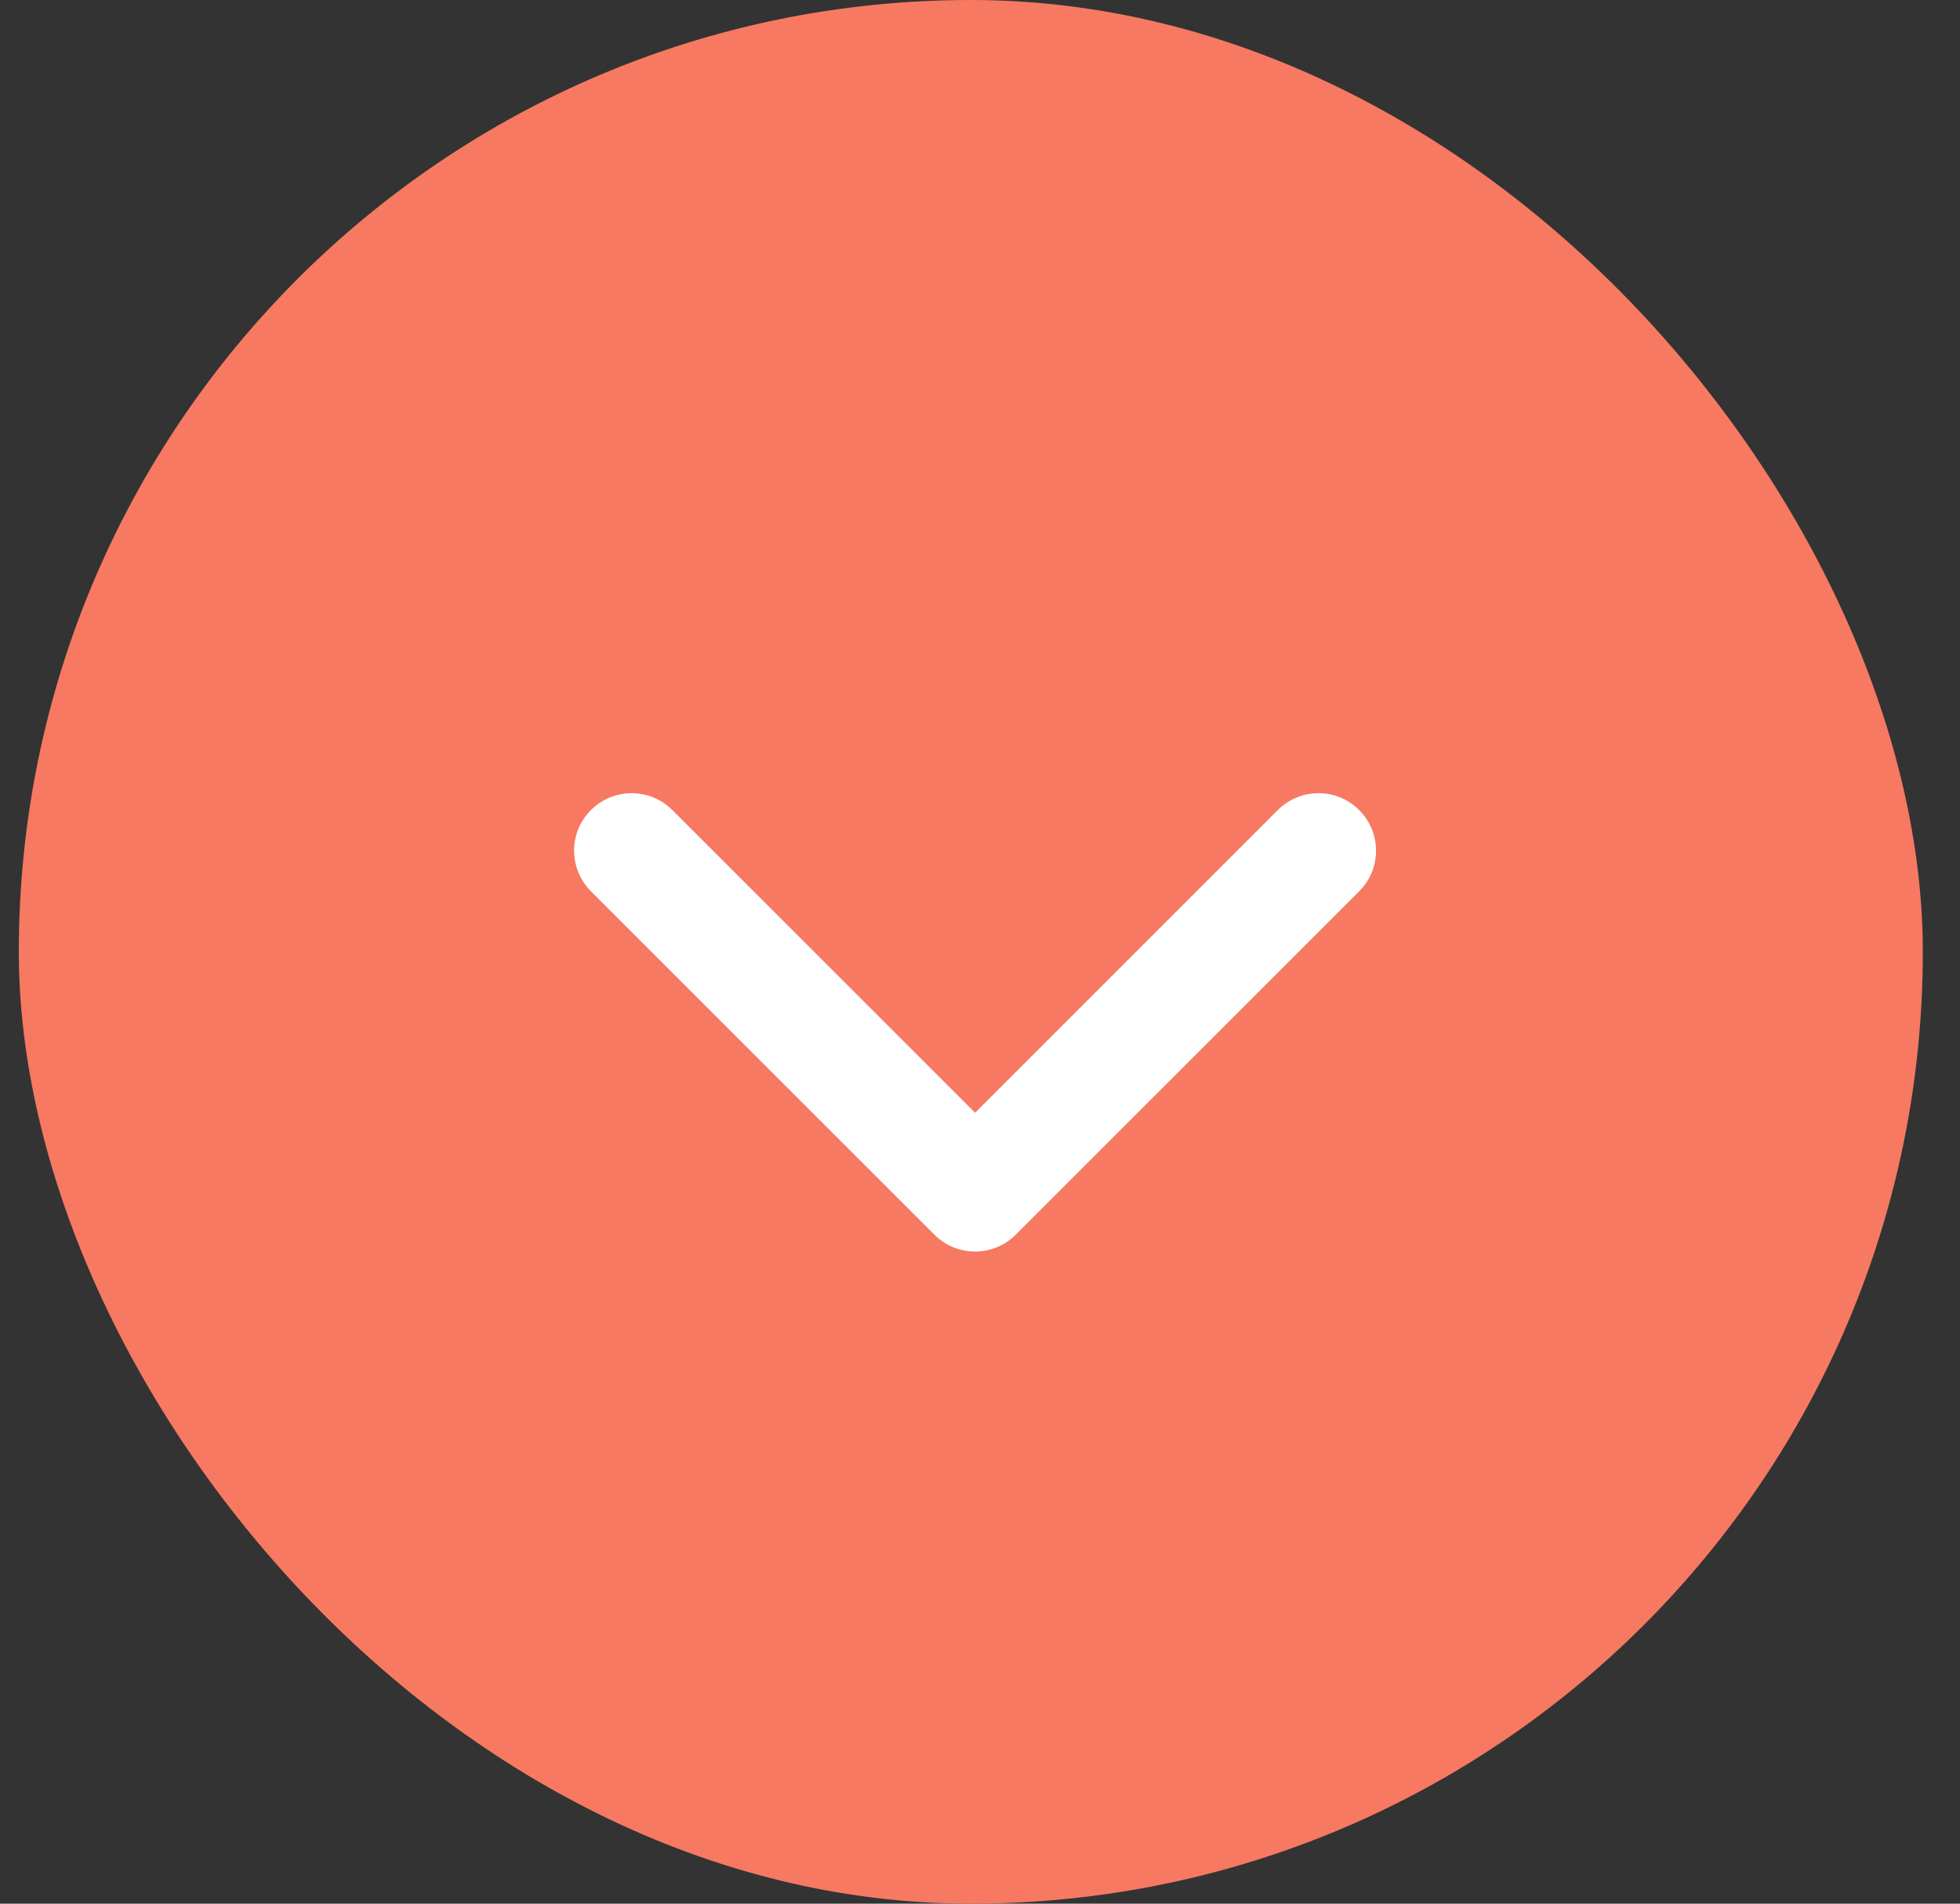 <svg width="35" height="34" viewBox="0 0 35 34" fill="none" xmlns="http://www.w3.org/2000/svg">
<rect x="0" y="0" width="35" height="34" fill="#333333" stroke="none"/>
<rect x="0.336" width="34" height="34" rx="17" fill="#F77962"/>
<g clip-path="url(#clip0_1008_150)">
<path d="M24.271 15.919C24.672 15.518 24.672 14.869 24.271 14.468C23.87 14.066 23.219 14.066 22.818 14.468L17.412 19.874L12.006 14.468C11.605 14.066 10.954 14.066 10.553 14.468C10.352 14.668 10.252 14.931 10.252 15.194C10.252 15.456 10.353 15.719 10.553 15.919L16.686 22.052C17.087 22.453 17.737 22.453 18.138 22.052L24.271 15.919Z" fill="white"/>
</g>
<defs>
<clipPath id="clip0_1008_150">
<rect width="34" height="34" fill="white" transform="matrix(0 -1 1 0 0.336 34)"/>
</clipPath>
</defs>
</svg>
